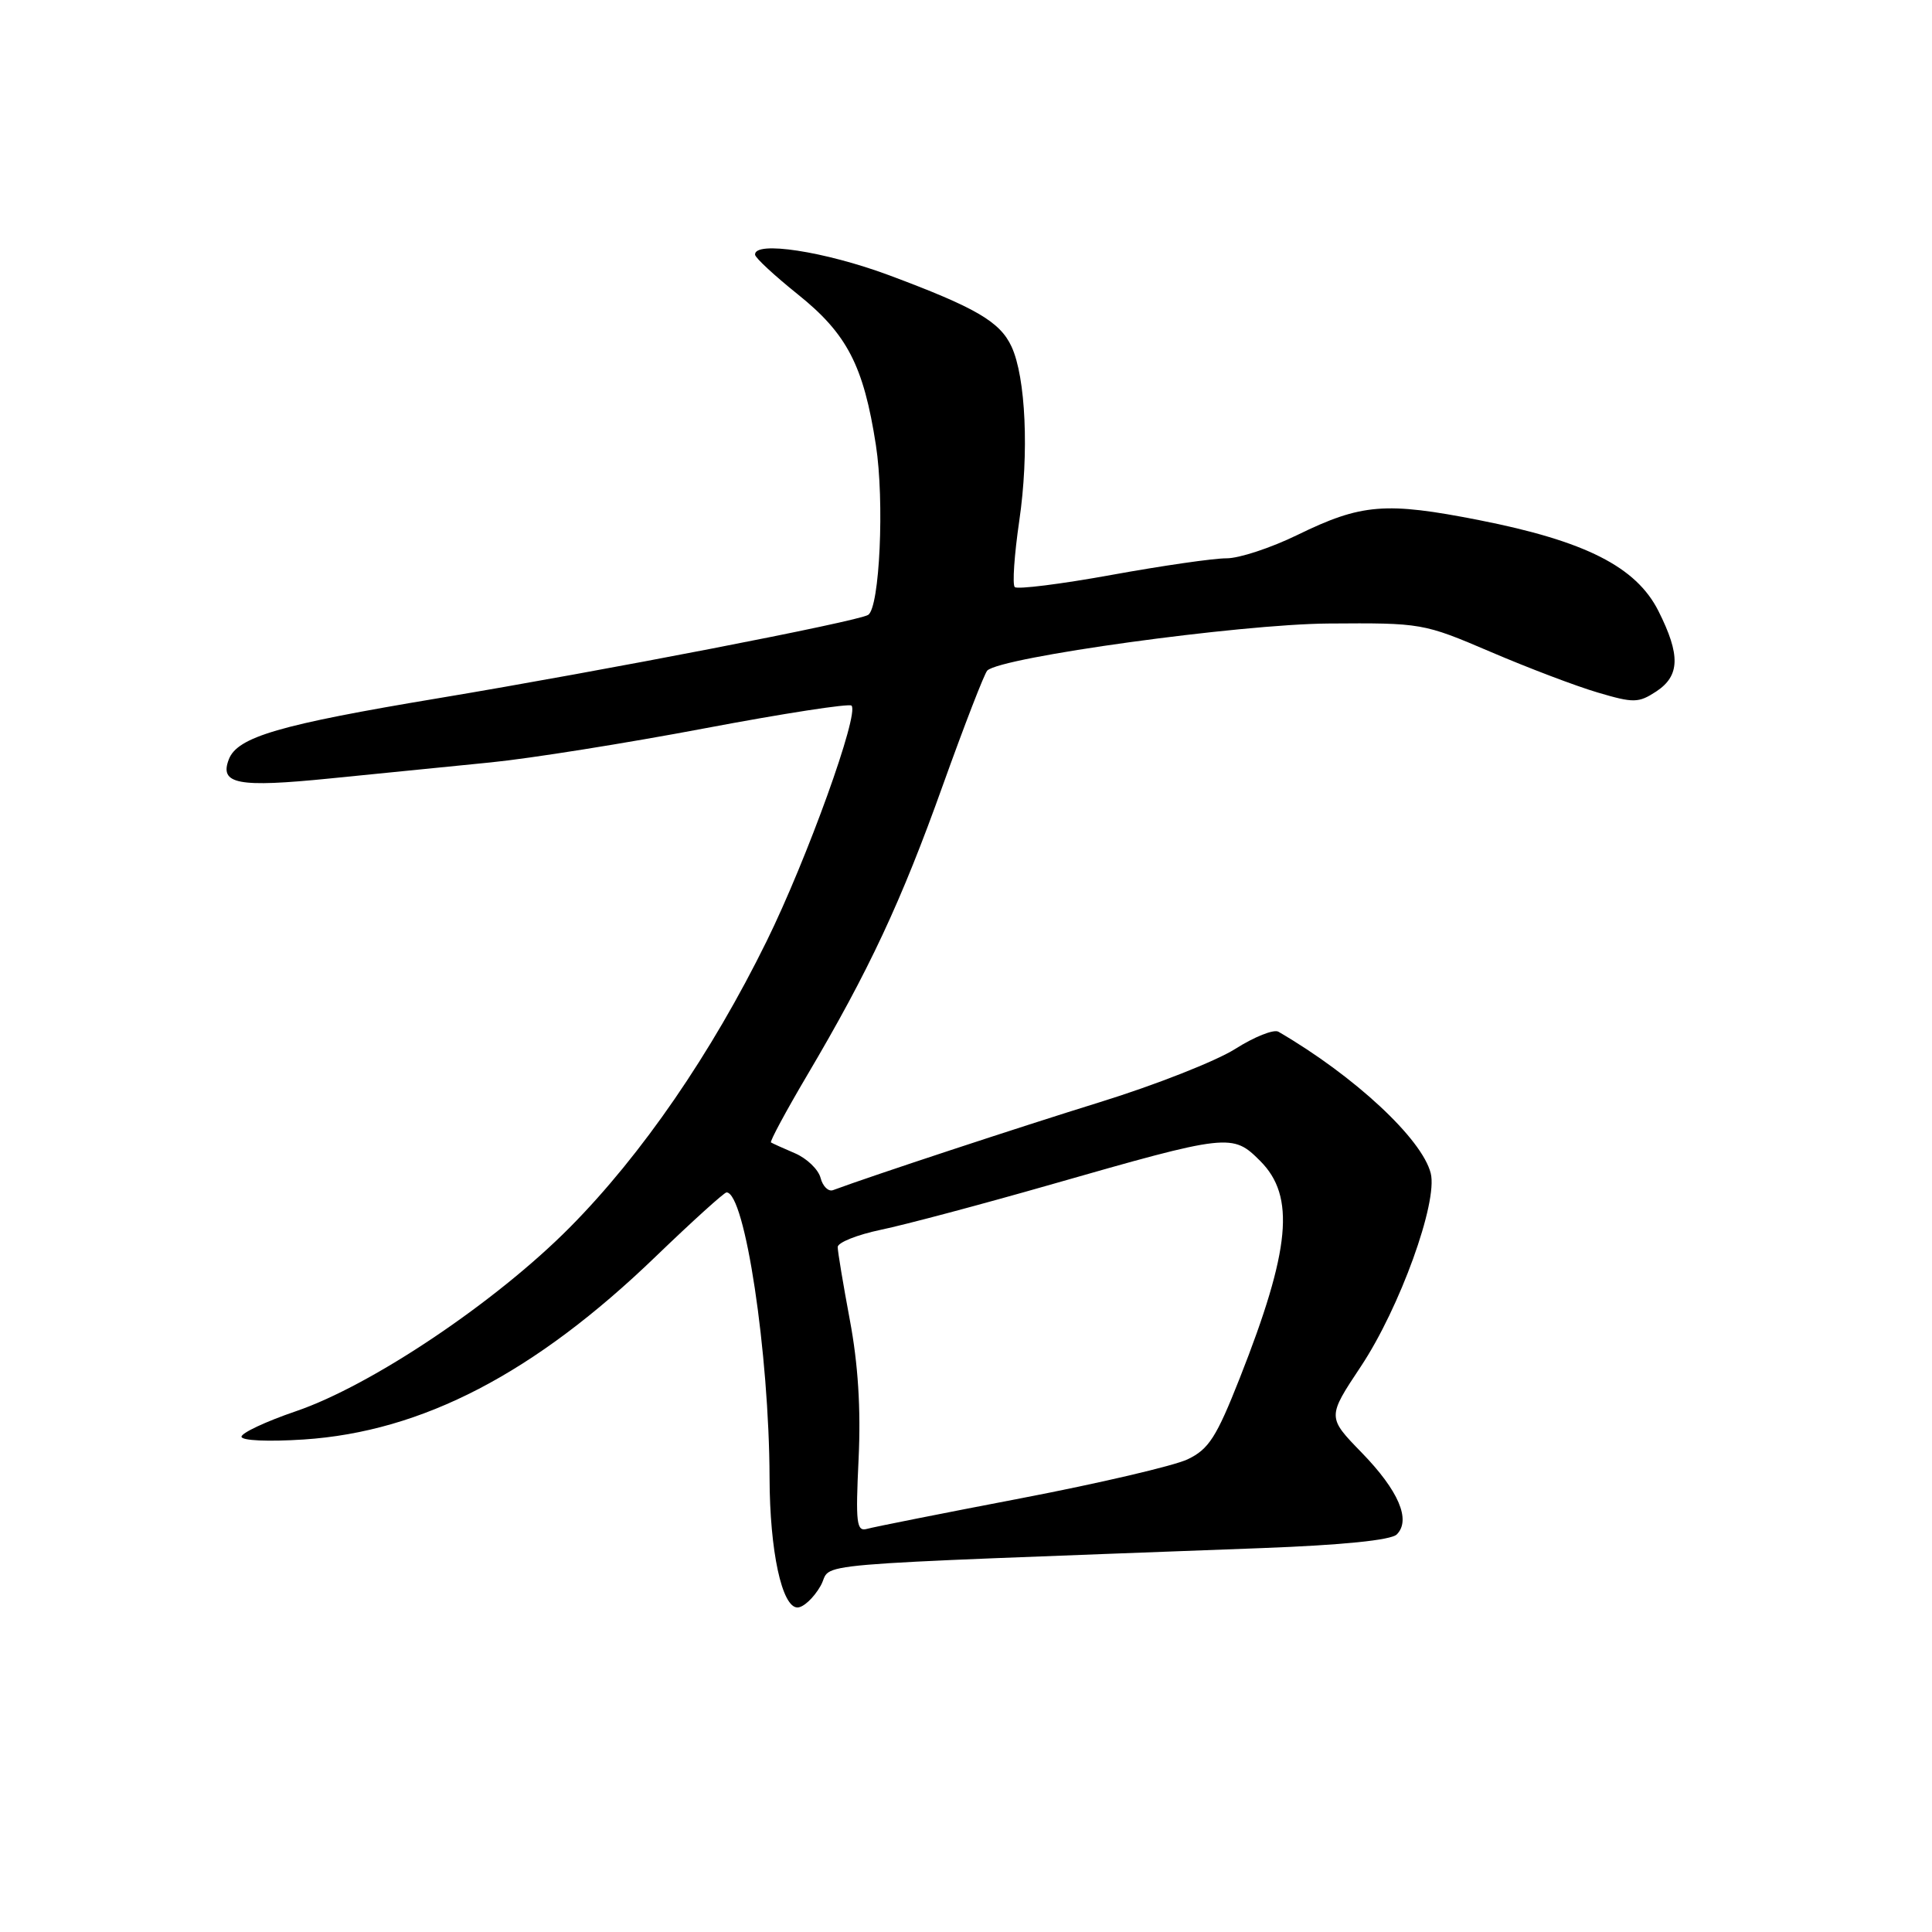 <?xml version="1.0" encoding="UTF-8" standalone="no"?>
<!DOCTYPE svg PUBLIC "-//W3C//DTD SVG 1.1//EN" "http://www.w3.org/Graphics/SVG/1.1/DTD/svg11.dtd" >
<svg xmlns="http://www.w3.org/2000/svg" xmlns:xlink="http://www.w3.org/1999/xlink" version="1.1" viewBox="0 0 256 256">
 <g >
 <path fill="currentColor"
d=" M 108.73 210.14 C 110.56 206.96 104.05 207.52 167.20 205.13 C 177.88 204.73 184.32 204.08 185.08 203.32 C 186.99 201.41 185.33 197.52 180.43 192.48 C 175.86 187.78 175.86 187.78 180.33 181.05 C 185.47 173.31 190.54 159.30 189.58 155.47 C 188.44 150.91 179.47 142.57 169.40 136.71 C 168.79 136.35 166.21 137.38 163.67 138.99 C 161.13 140.60 153.08 143.77 145.78 146.03 C 134.97 149.38 115.58 155.77 110.38 157.70 C 109.77 157.93 109.02 157.20 108.73 156.08 C 108.44 154.96 106.92 153.50 105.35 152.82 C 103.78 152.15 102.35 151.50 102.16 151.38 C 101.98 151.26 104.13 147.26 106.94 142.50 C 115.13 128.64 119.42 119.48 124.95 104.00 C 127.81 96.03 130.45 89.21 130.82 88.85 C 132.67 87.06 164.22 82.71 176.00 82.62 C 188.37 82.53 188.59 82.56 197.50 86.37 C 202.45 88.49 208.84 90.92 211.70 91.76 C 216.46 93.17 217.11 93.16 219.45 91.63 C 222.61 89.55 222.69 86.80 219.75 80.96 C 216.80 75.10 210.05 71.69 195.99 68.92 C 183.59 66.48 180.40 66.74 171.92 70.88 C 168.40 72.60 164.17 73.99 162.51 73.98 C 160.86 73.97 154.00 74.96 147.28 76.18 C 140.56 77.40 134.79 78.12 134.46 77.79 C 134.13 77.46 134.40 73.51 135.06 69.00 C 136.37 60.06 135.92 49.98 134.03 45.92 C 132.50 42.62 129.28 40.75 117.78 36.46 C 109.30 33.31 99.93 31.87 100.05 33.75 C 100.07 34.16 102.62 36.52 105.71 39.00 C 112.24 44.23 114.43 48.44 116.06 58.97 C 117.21 66.38 116.57 80.53 115.03 81.48 C 113.62 82.35 80.13 88.84 58.13 92.51 C 37.04 96.02 31.45 97.65 30.32 100.62 C 29.05 103.91 31.50 104.38 43.72 103.15 C 50.20 102.50 59.79 101.54 65.04 101.02 C 70.28 100.50 83.06 98.46 93.42 96.50 C 103.79 94.54 112.52 93.19 112.83 93.50 C 113.89 94.55 106.94 113.82 101.59 124.70 C 94.27 139.58 85.05 153.00 75.53 162.61 C 65.73 172.51 49.24 183.58 39.20 187.00 C 35.24 188.35 32.00 189.87 32.00 190.37 C 32.00 190.89 35.54 191.05 40.25 190.74 C 55.95 189.71 70.84 181.97 86.89 166.49 C 91.74 161.82 95.96 158.00 96.27 158.00 C 98.71 158.00 101.92 179.31 101.97 195.81 C 102.00 205.54 103.61 213.00 105.67 213.00 C 106.45 213.00 107.83 211.72 108.73 210.14 Z  M 113.77 193.27 C 114.08 186.67 113.70 180.71 112.61 174.92 C 111.73 170.20 111.00 165.85 111.00 165.24 C 111.00 164.64 113.58 163.61 116.73 162.95 C 119.87 162.30 129.98 159.61 139.17 156.98 C 162.85 150.20 163.31 150.15 166.99 153.84 C 171.66 158.51 171.00 165.57 164.27 182.62 C 161.18 190.45 160.17 192.03 157.36 193.37 C 155.55 194.23 145.61 196.55 135.28 198.53 C 124.95 200.51 115.78 202.33 114.90 202.58 C 113.49 202.98 113.36 201.88 113.77 193.27 Z "/>
</g>
</svg>